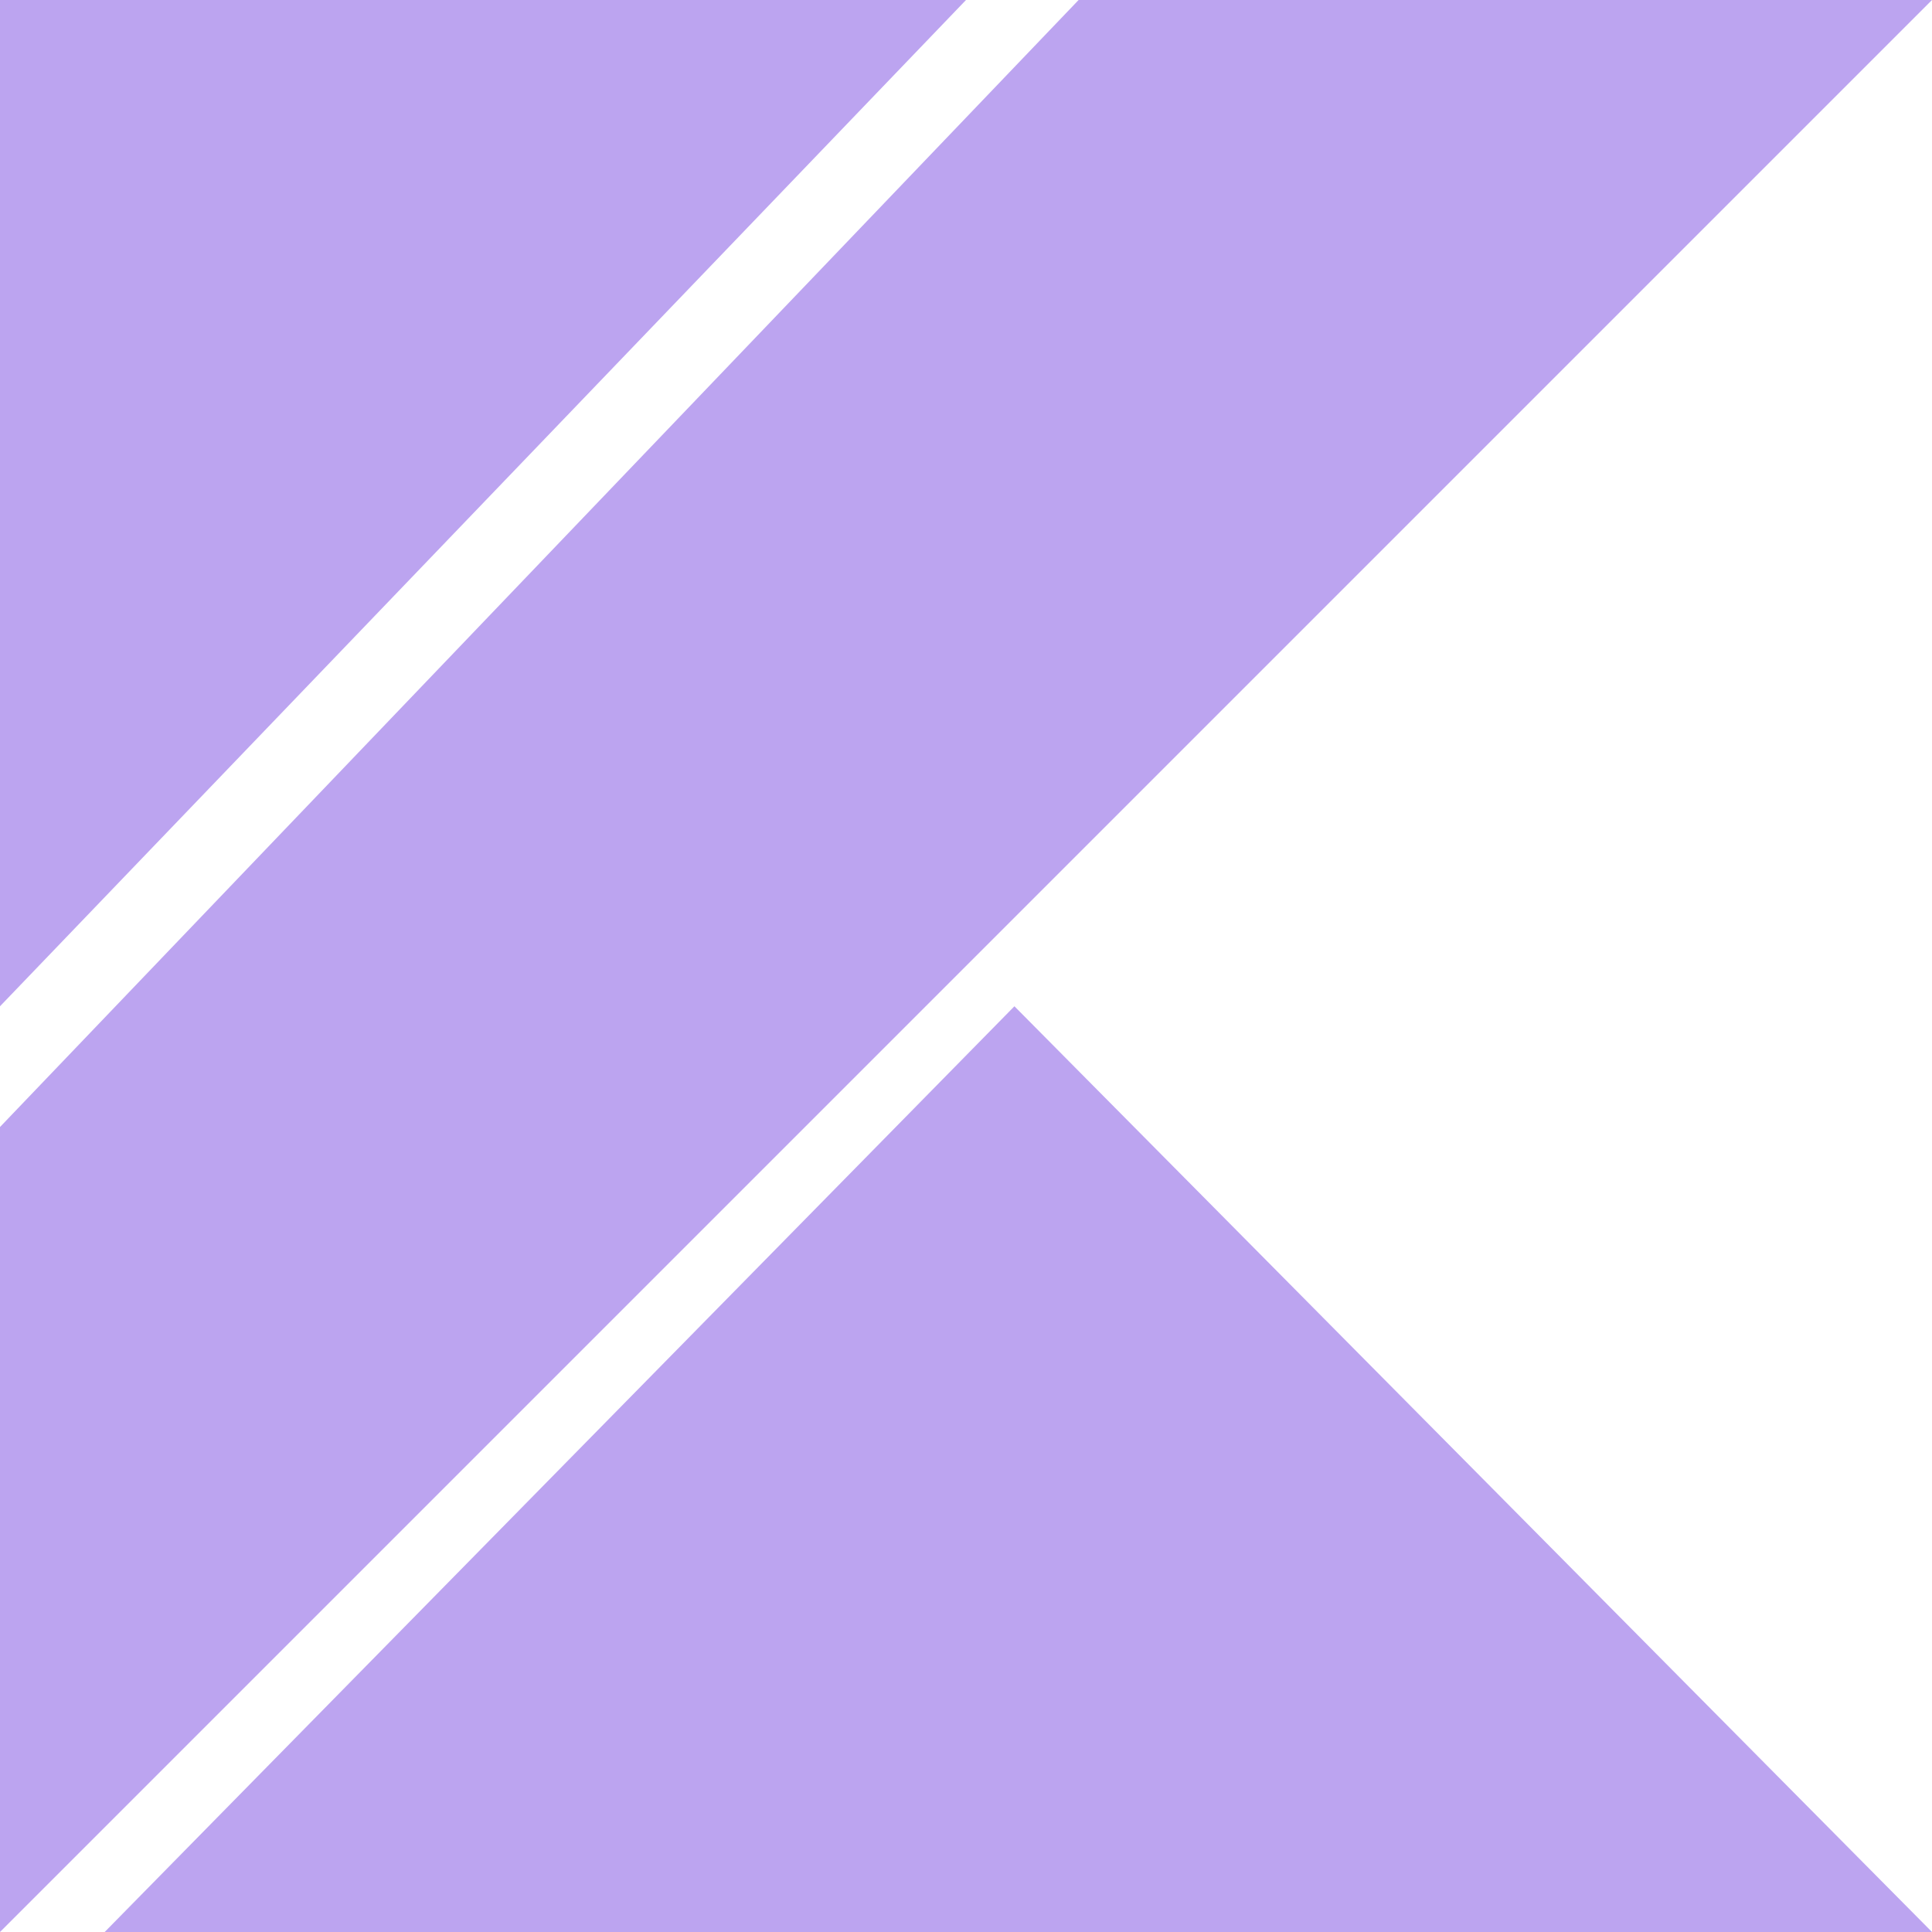 <svg width="32" height="32" viewBox="0 0 32 32" fill="none" xmlns="http://www.w3.org/2000/svg">
<path d="M1.734 32L16.802 16.667L32 32H1.734ZM0 0H16L0 16.667V0ZM17.865 0L0 18.667V32L32 0H17.865Z" fill="#7B4AE2" fill-opacity="0.5"/>
</svg>
